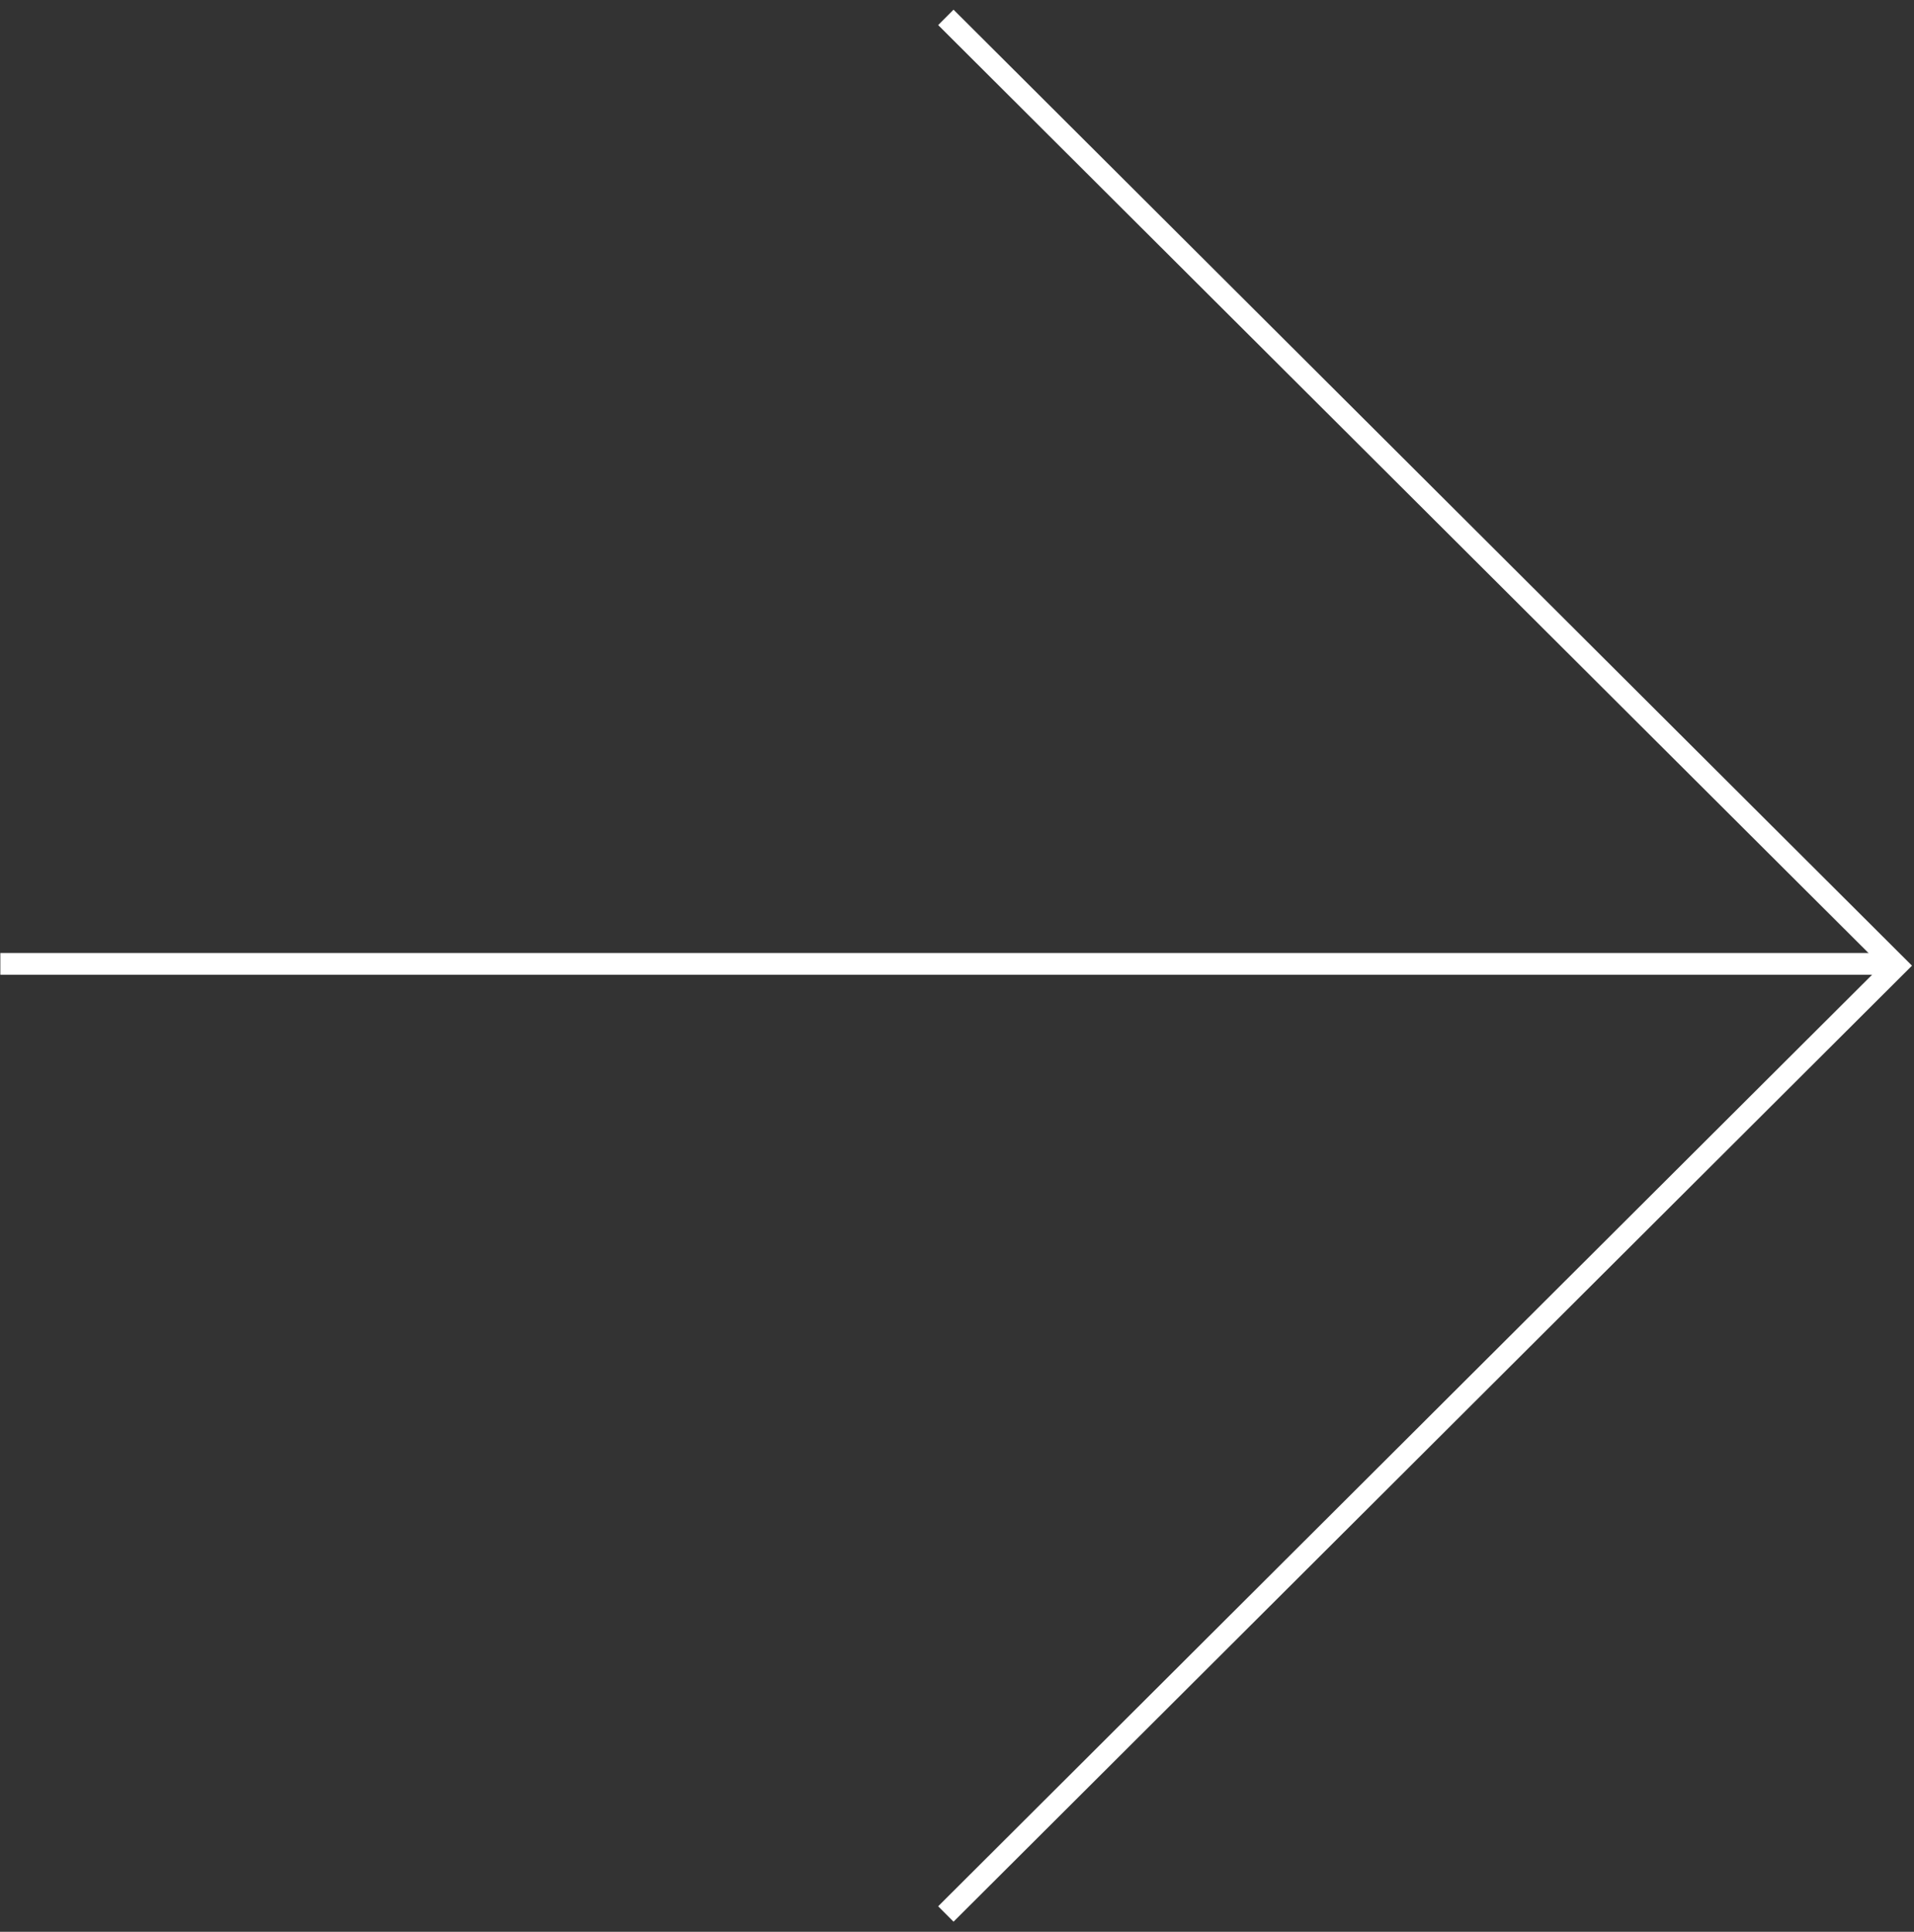 <svg width="110" height="111" viewBox="0 0 110 111" fill="none" xmlns="http://www.w3.org/2000/svg">
<rect x="0" y="0" width="110" height="111" fill="#333333" stroke="none"/>
<path d="M54.359 109.977L108.999 55.487L54.359 0.998" stroke="white" stroke-width="1.25"/>
<path d="M0.02 55.384L108.998 55.384" stroke="white" stroke-width="1.25"/>
</svg>
